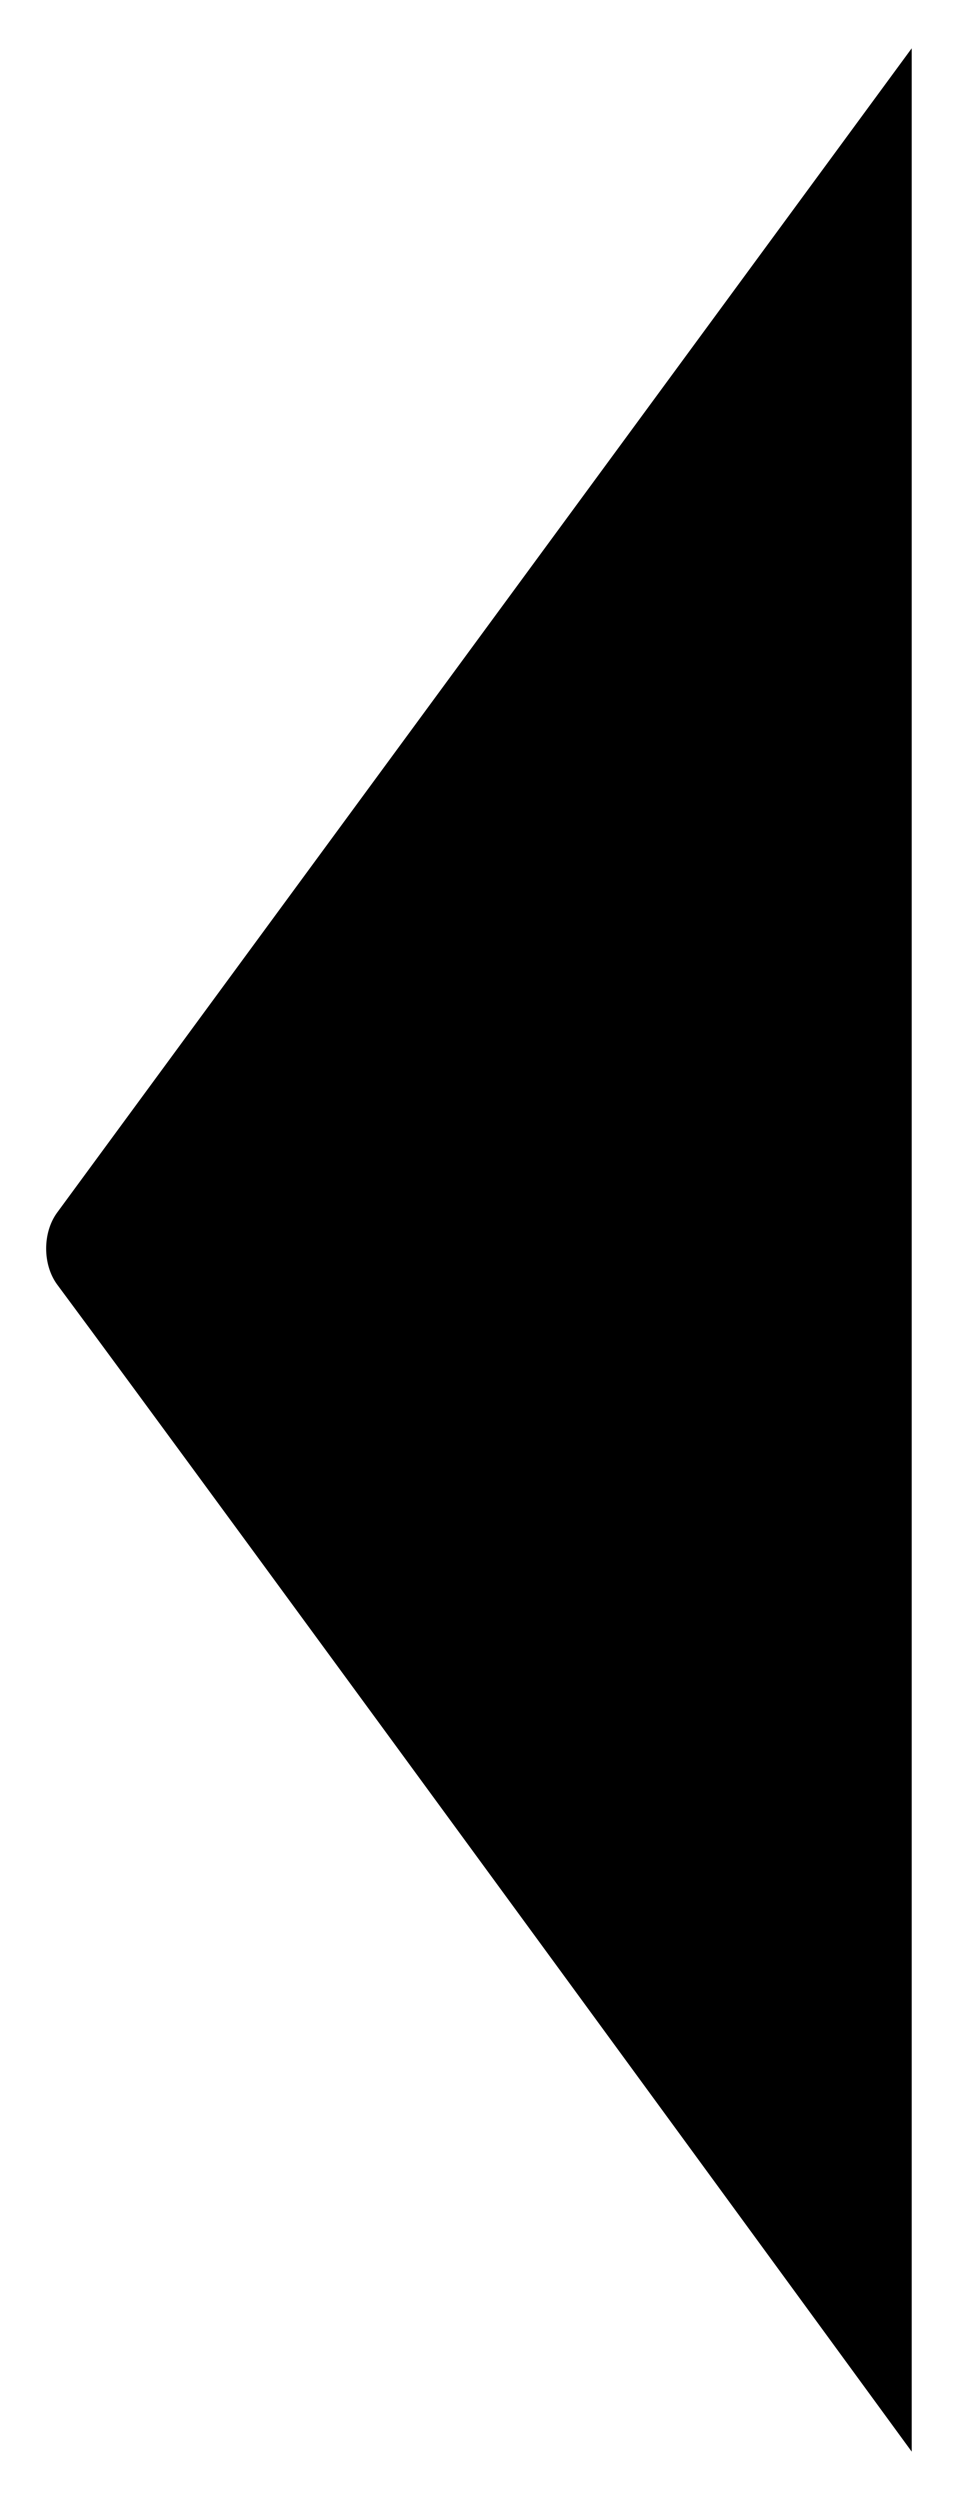 <?xml version="1.0" encoding="utf-8"?>
<!-- Generator: Adobe Illustrator 19.2.1, SVG Export Plug-In . SVG Version: 6.00 Build 0)  -->
<svg version="1.1" id="Layer_1" xmlns="http://www.w3.org/2000/svg" xmlns:xlink="http://www.w3.org/1999/xlink" x="0px" y="0px"
	 width="33.8px" height="88px" viewBox="0 0 33.8 88" style="enable-background:new 0 0 33.8 88;" xml:space="preserve">
<path d="M32.1,86.3c0,0-24.9-34.1-30.1-41.1c-0.5-0.7-0.5-1.8,0-2.5L32.1,1.7"/>
</svg>
